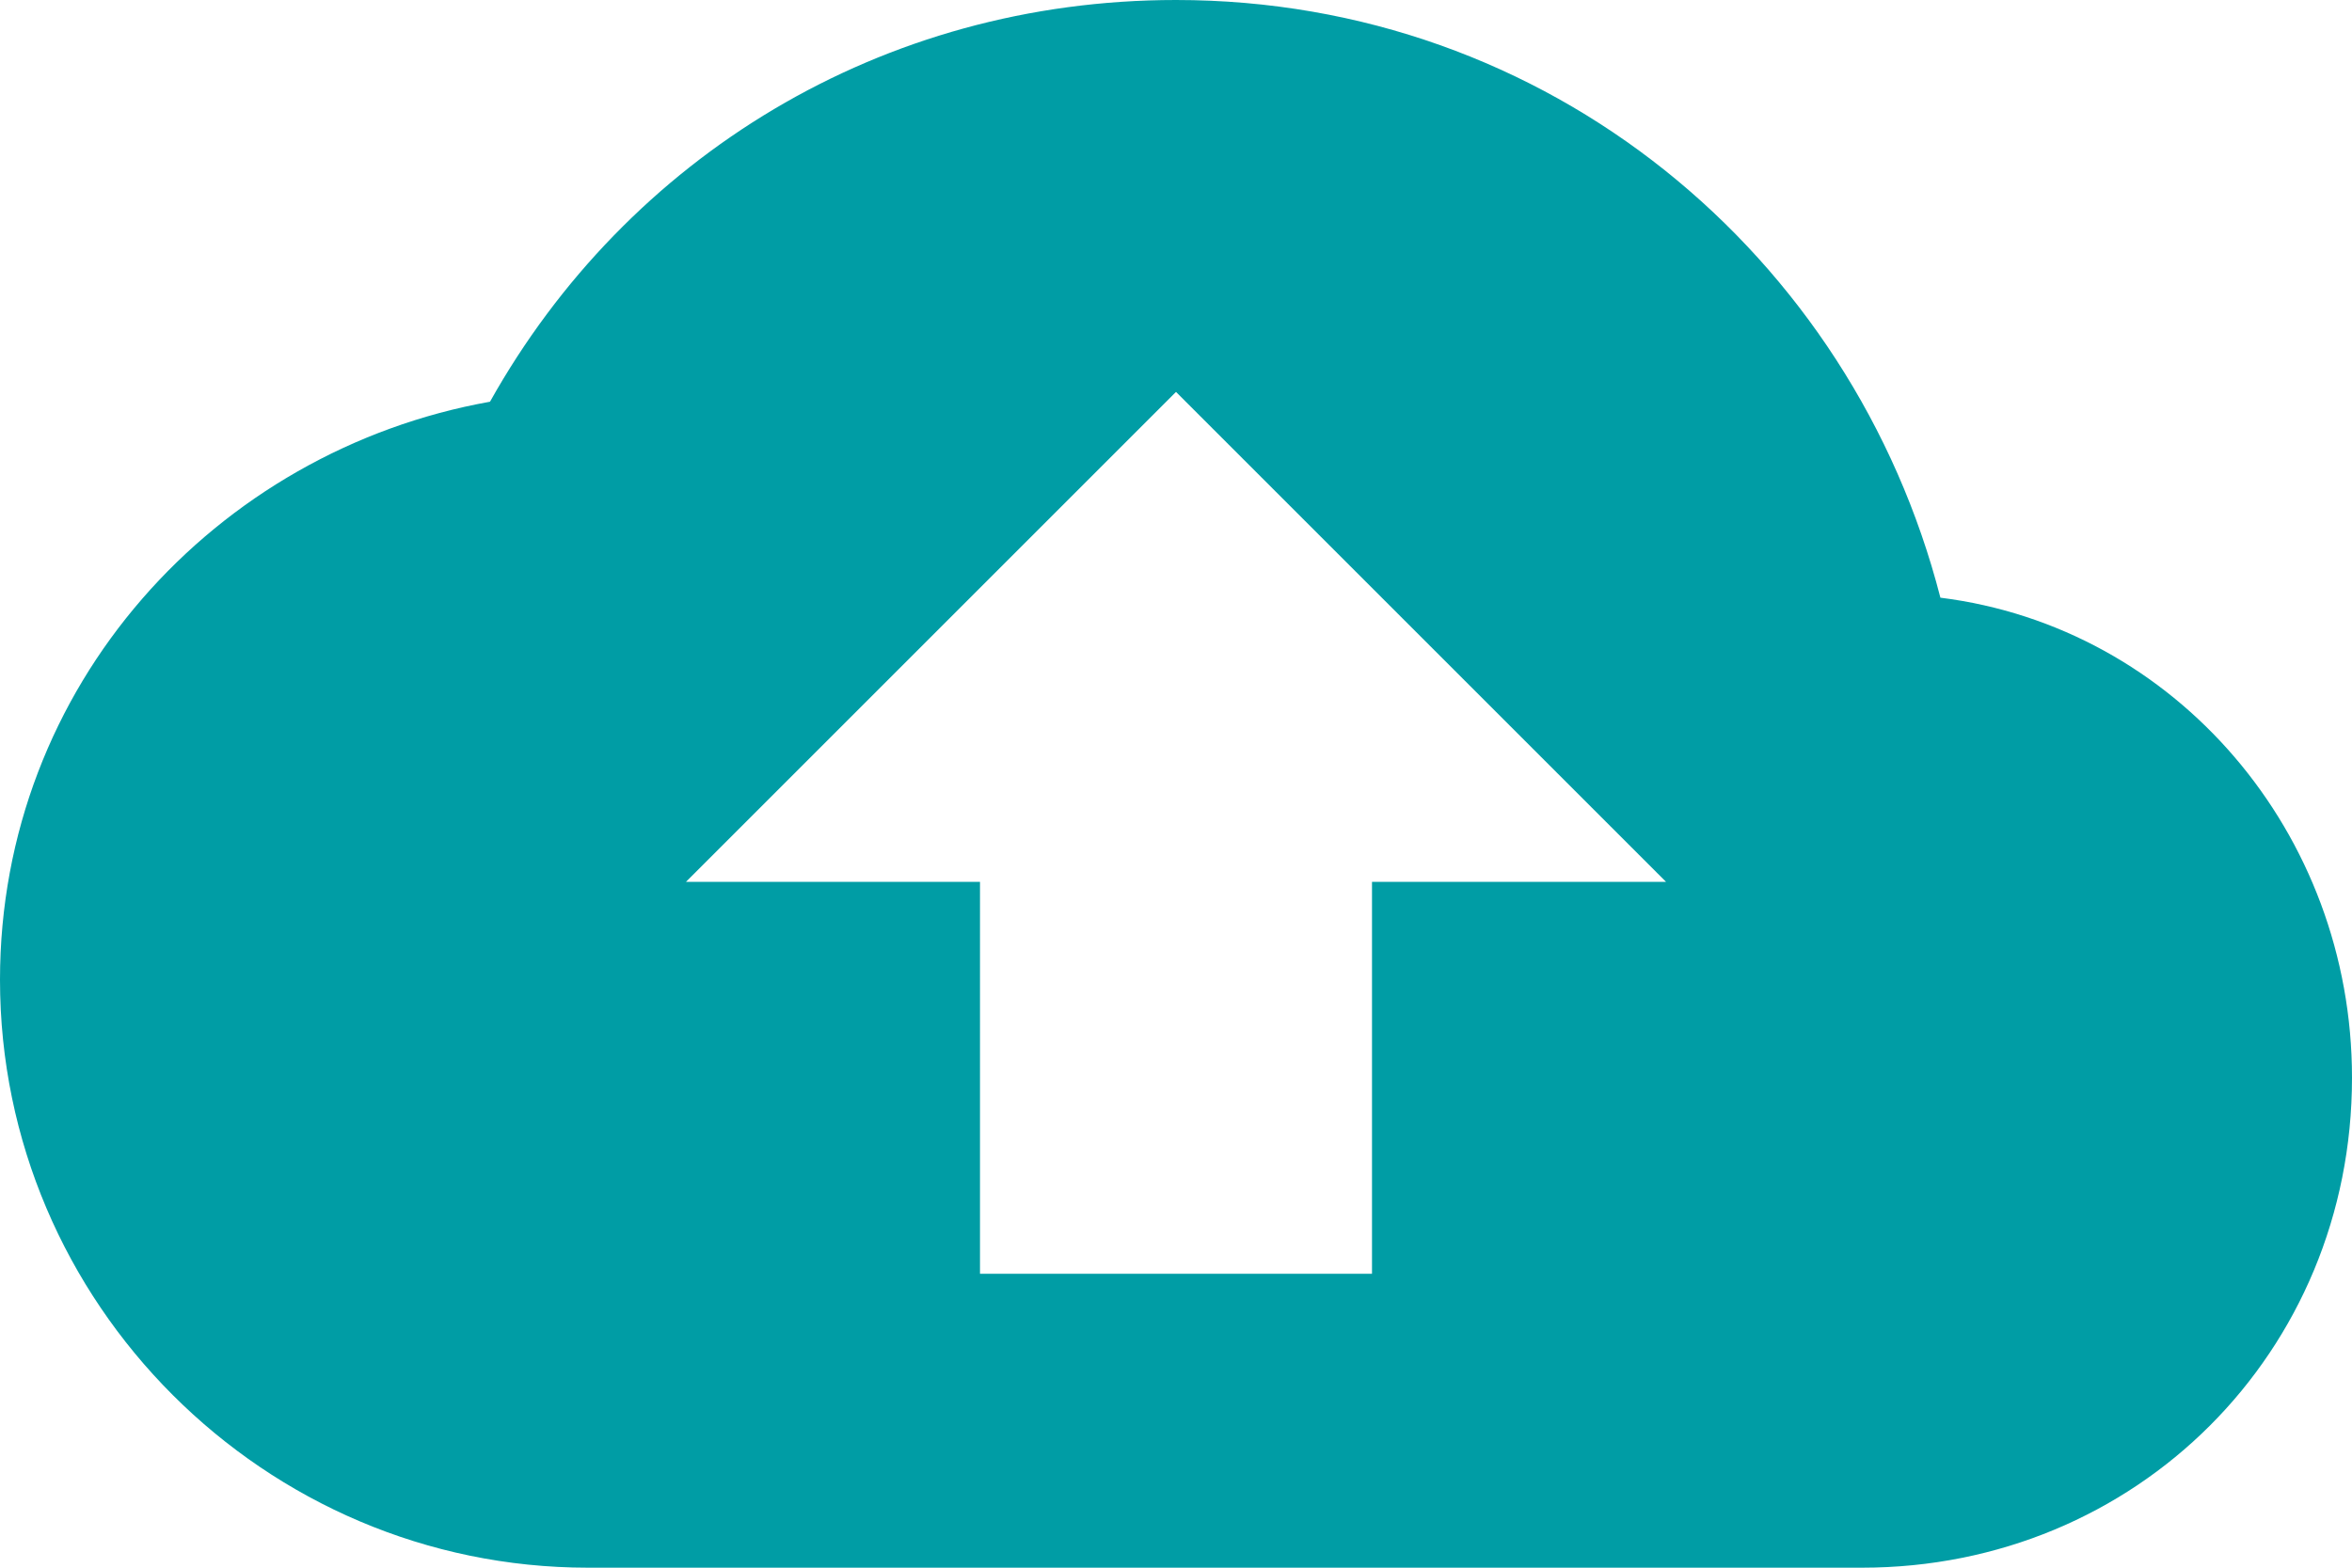 <?xml version="1.0" encoding="utf-8"?>
<!-- Generator: Adobe Illustrator 19.1.0, SVG Export Plug-In . SVG Version: 6.00 Build 0)  -->
<!DOCTYPE svg PUBLIC "-//W3C//DTD SVG 1.1//EN" "http://www.w3.org/Graphics/SVG/1.1/DTD/svg11.dtd">
<svg version="1.1" id="Layer_1" xmlns="http://www.w3.org/2000/svg" xmlns:xlink="http://www.w3.org/1999/xlink" x="0px" y="0px"
	 viewBox="0 0 24 16" style="enable-background:new 0 0 24 16;" xml:space="preserve">
<style type="text/css">
	.st0{fill:#009DA5;}
</style>
<path class="st0" d="M19.8,6.1C18.9,2.6,15.8,0,12,0C9,0,6.4,1.6,5,4.1C2.2,4.6,0,7,0,10c0,3.3,2.7,6,6,6c1,0,11.9,0,13,0
	c2.8,0,5-2.2,5-5C24,8.5,22.2,6.4,19.8,6.1z M14,9v4h-4V9H7l5-5l5,5H14z"/>
</svg>
